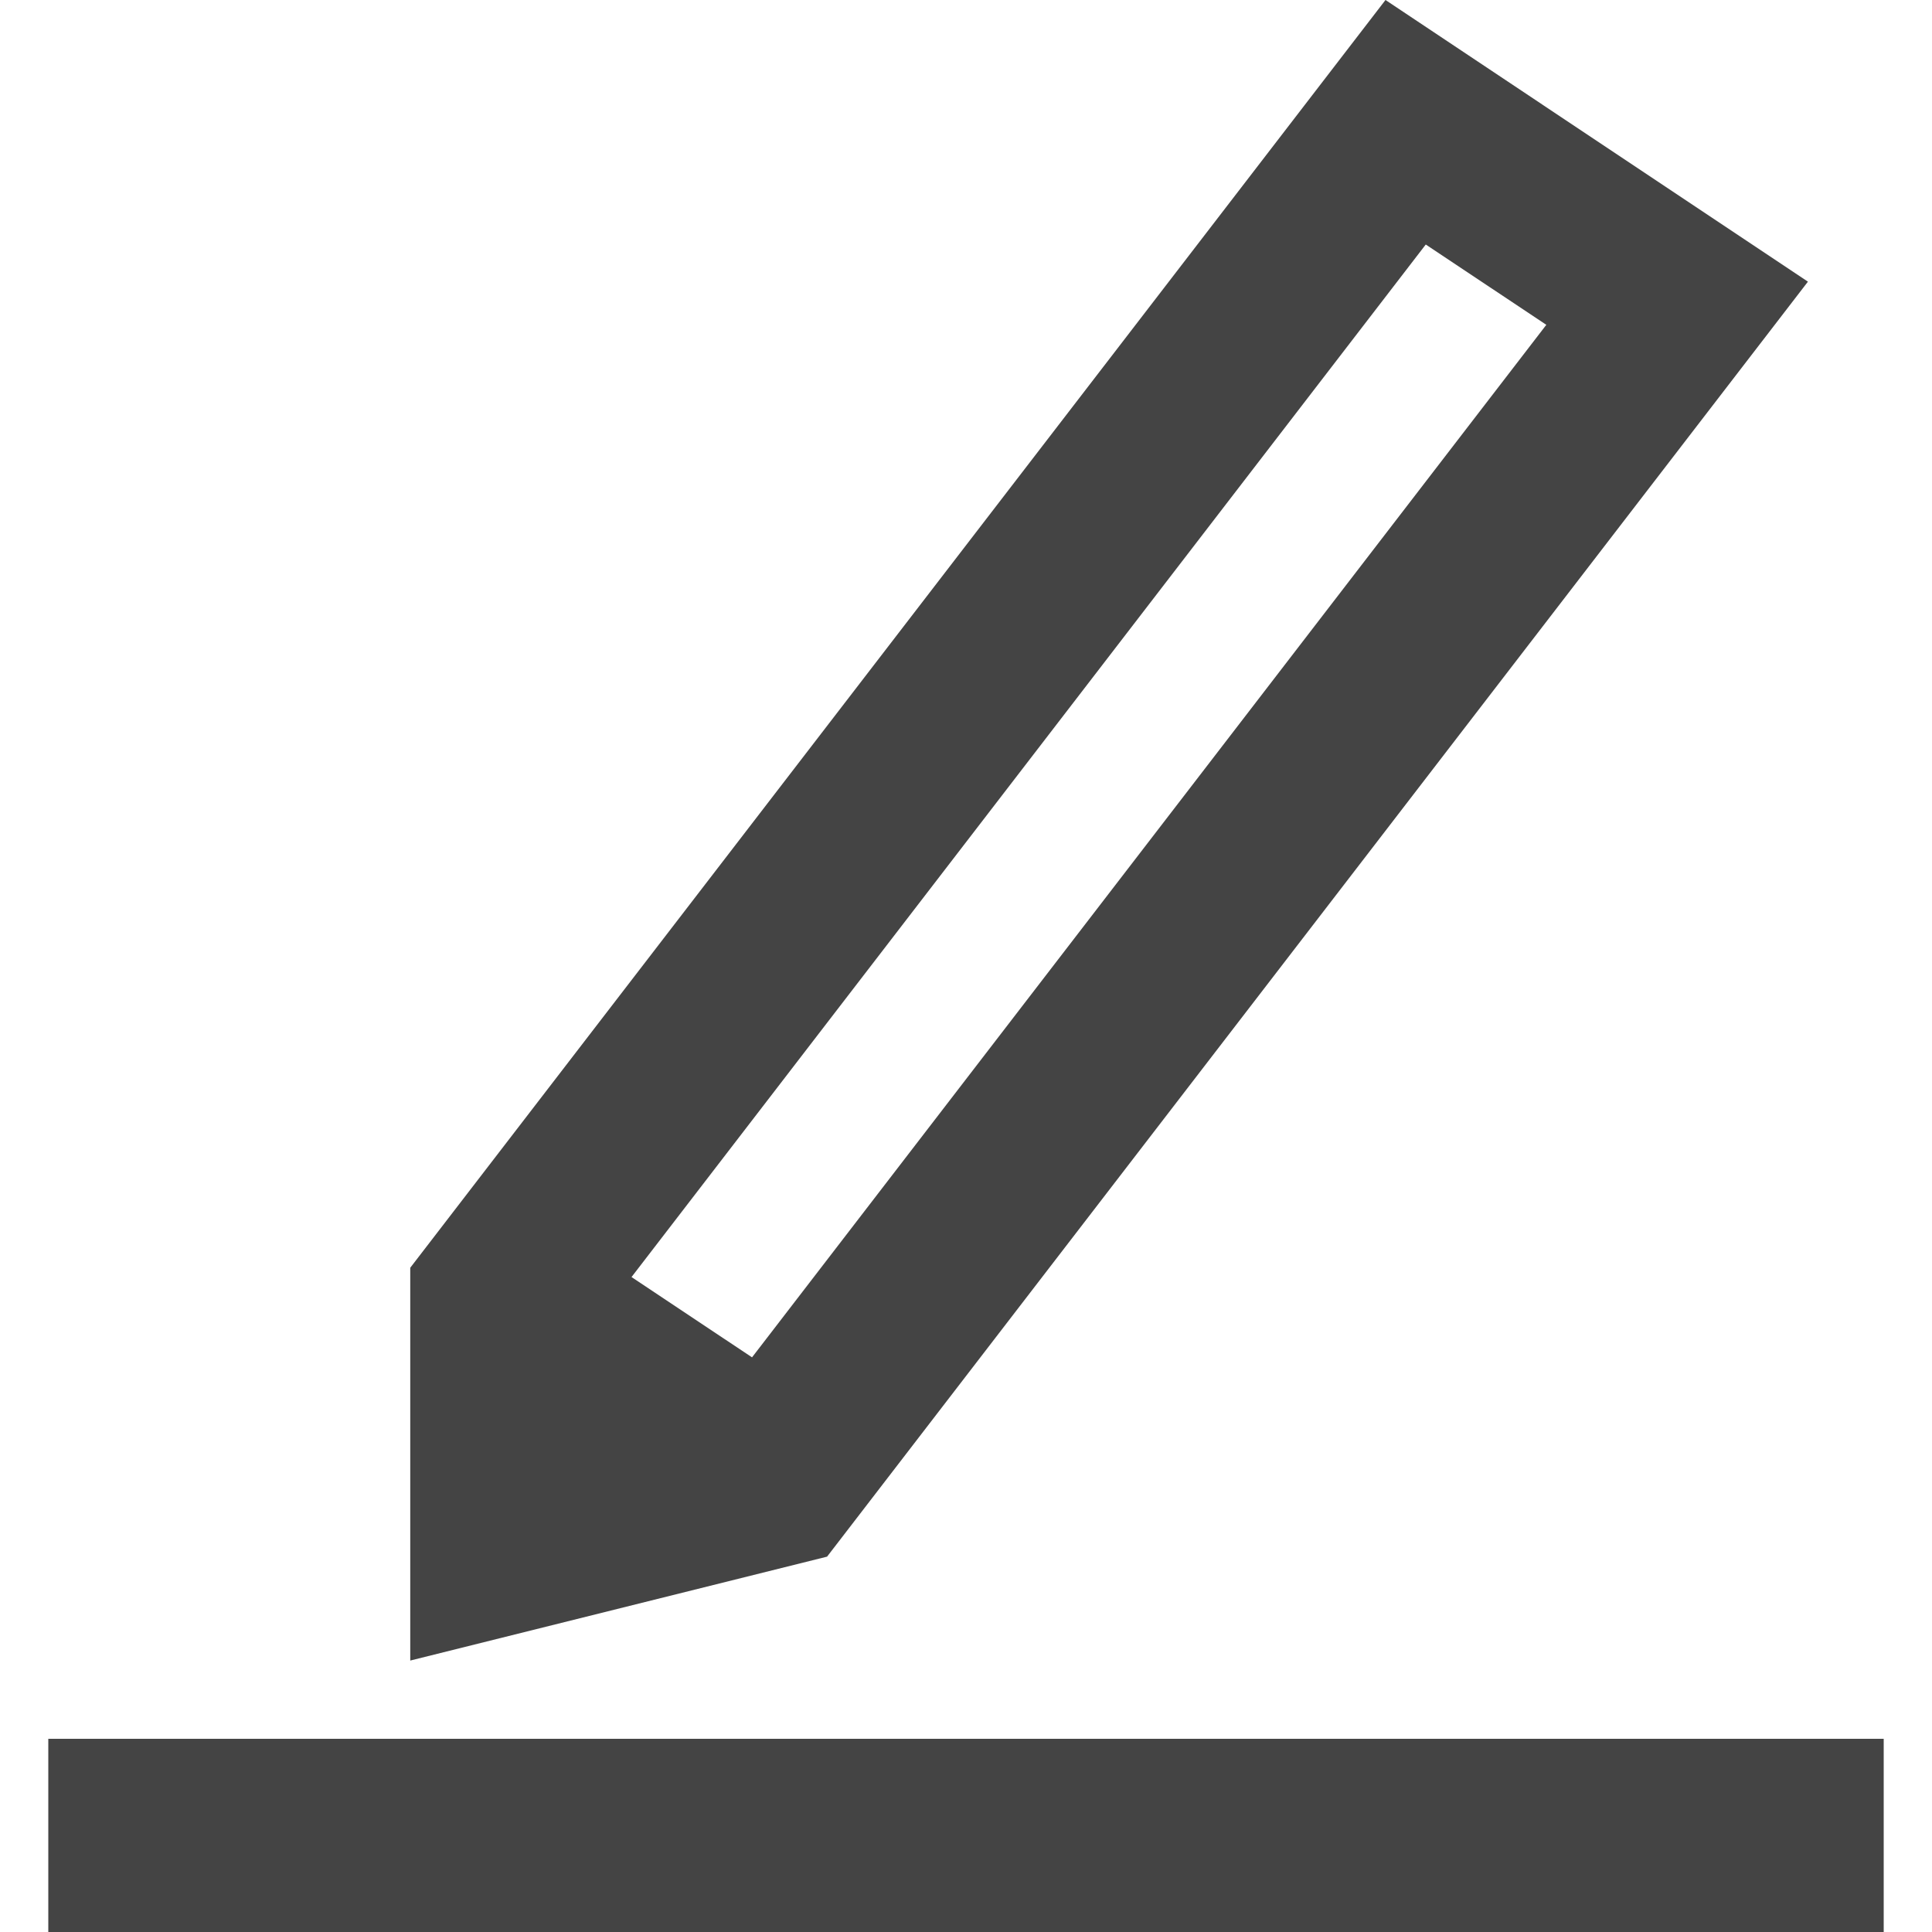 <?xml version="1.0" encoding="utf-8"?>
<!-- Generated by IcoMoon.io -->
<!DOCTYPE svg PUBLIC "-//W3C//DTD SVG 1.1//EN" "http://www.w3.org/Graphics/SVG/1.1/DTD/svg11.dtd">
<svg version="1.1" xmlns="http://www.w3.org/2000/svg" xmlns:xlink="http://www.w3.org/1999/xlink" width="32" height="32" viewBox="0 0 32 32">
<path fill="#444444" d="M0.8 28.8h30.4v3.2h-30.4v-3.2z"></path>
<path fill="#444444" d="M22.948 0l-16.153 20.998v6.506l6.904-1.721 16.246-21.118-6.997-4.665zM12.456 22.482l-1.996-1.33 13.155-17.102 1.997 1.33-13.156 17.102z"></path>
</svg>
